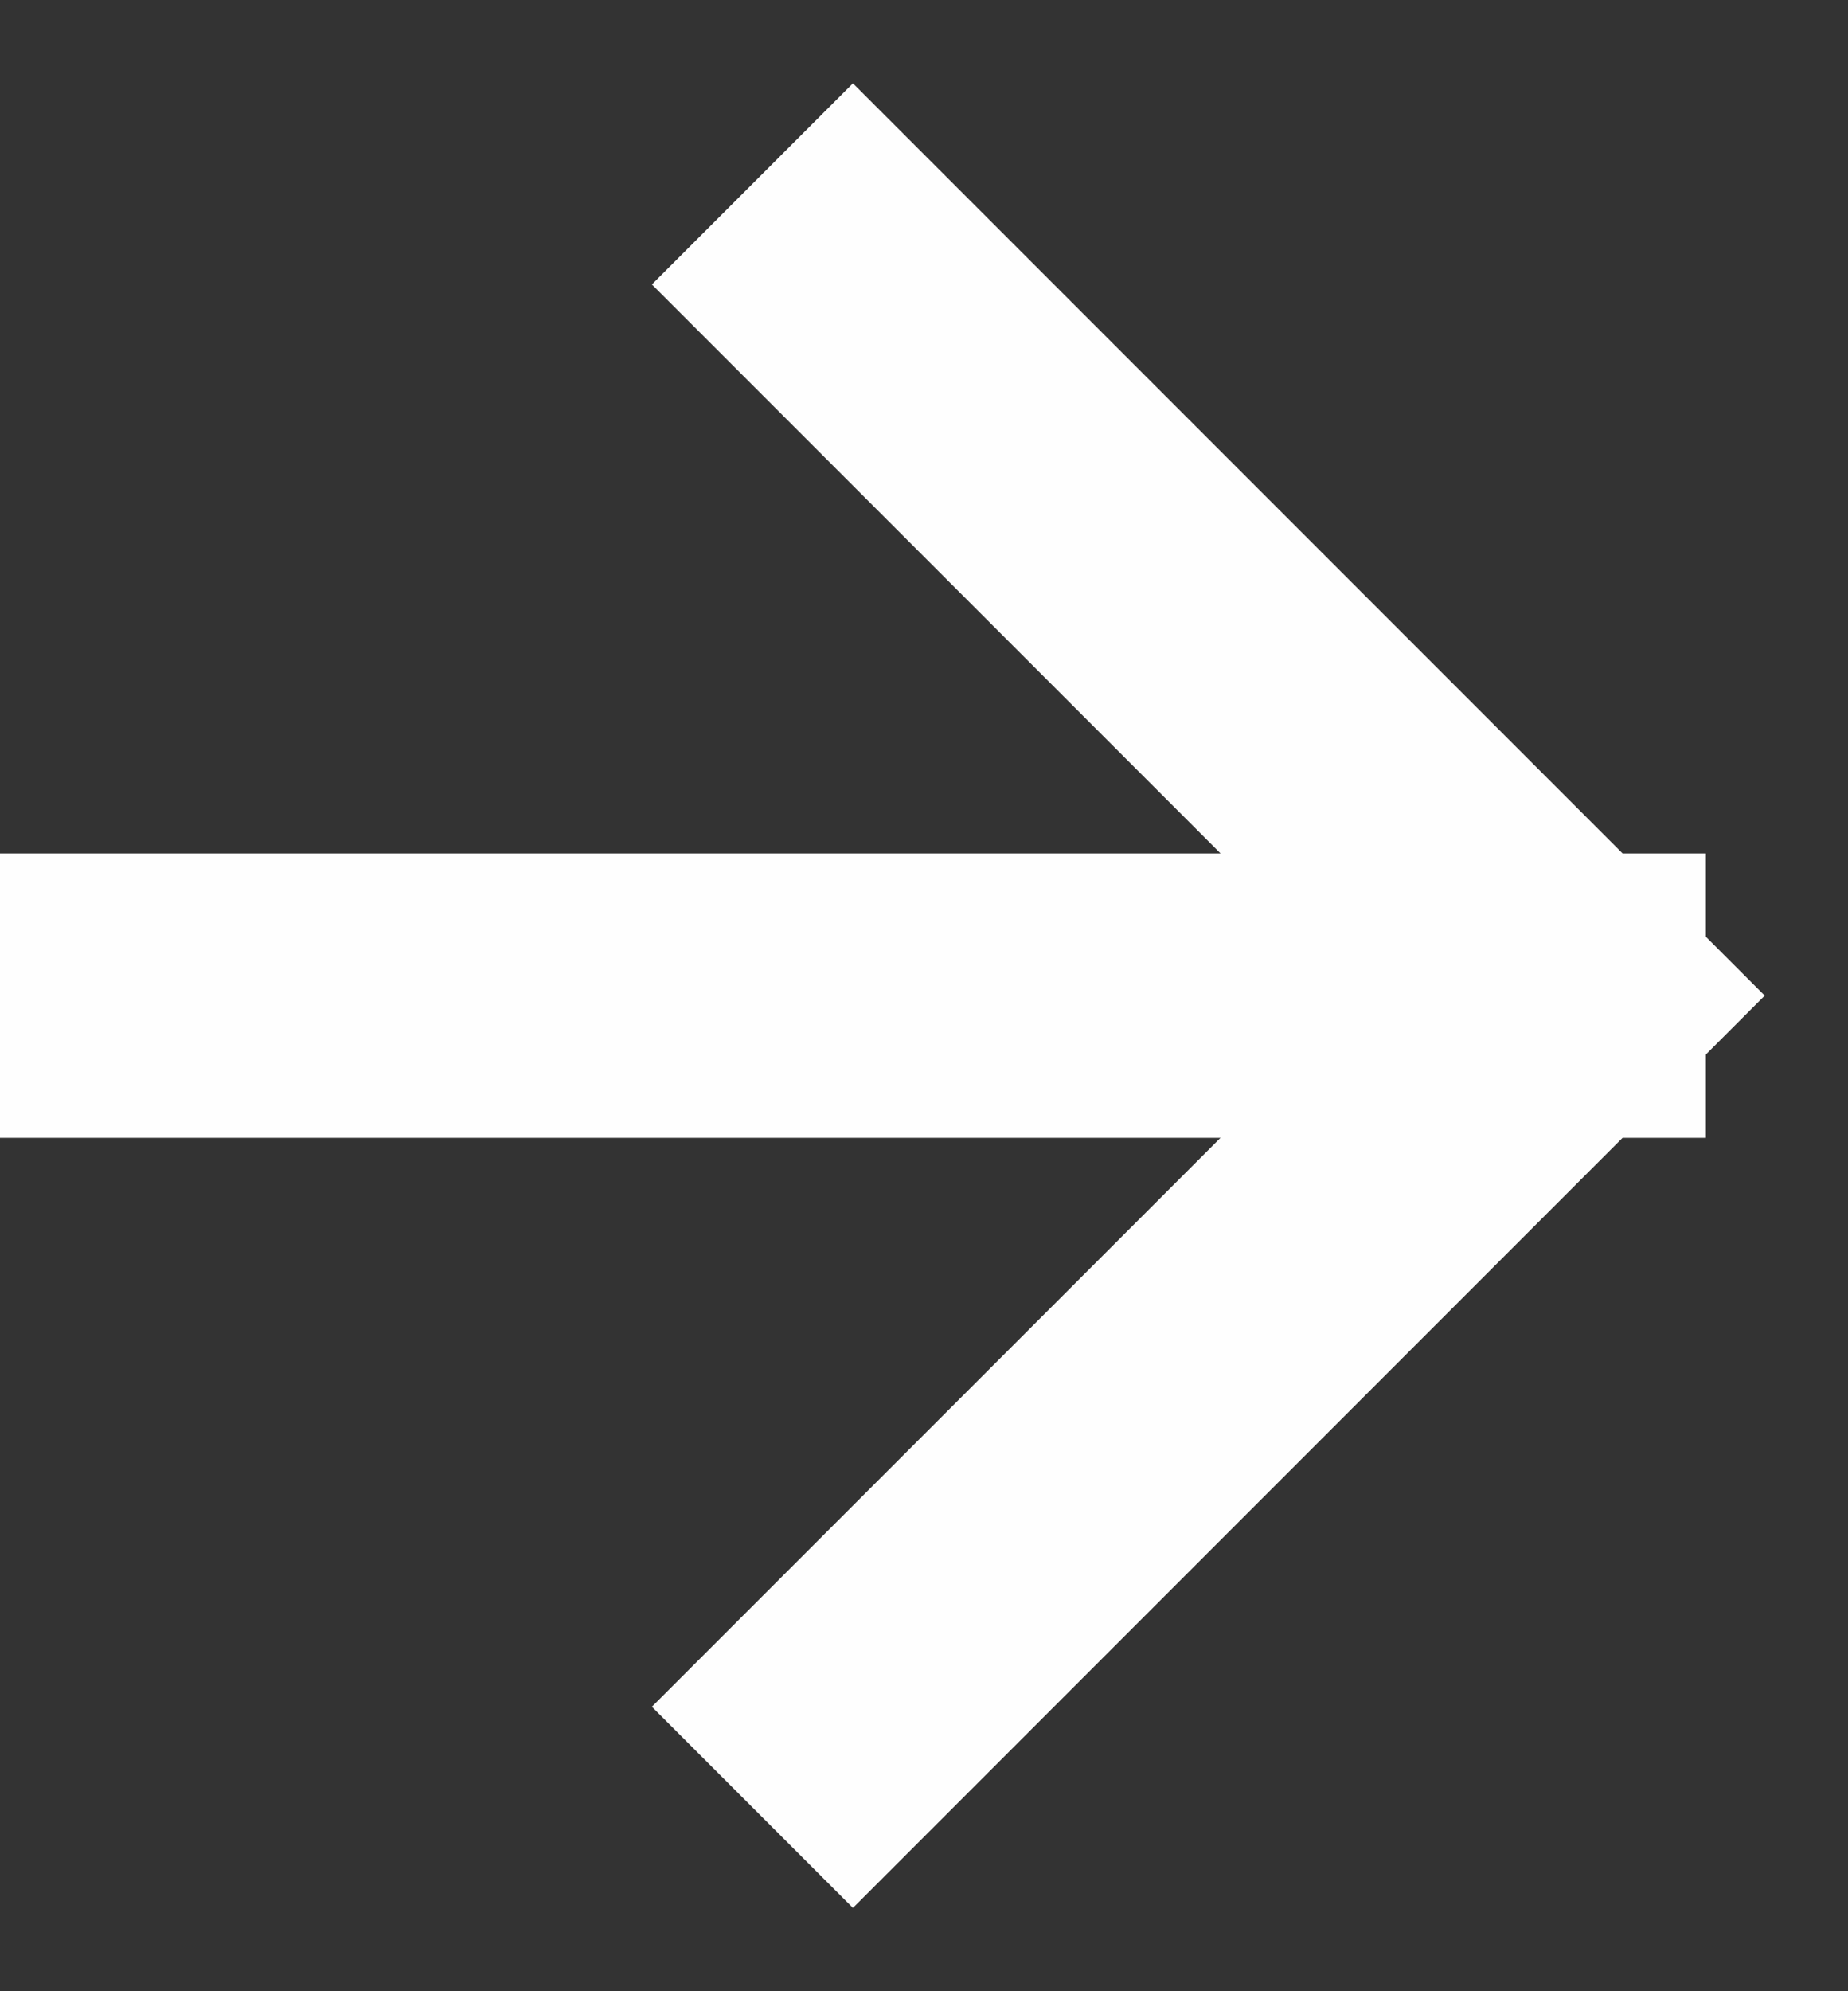 <svg width="13" height="14" viewBox="0 0 13 14" fill="none" xmlns="http://www.w3.org/2000/svg">
<rect x="0" y="0" width="13" height="14" fill="#333333" stroke="none"/>
<path d="M11 7L1 7M11 7L6 12M11 7L6 2" stroke="#FEFEFE" stroke-width="2" stroke-linecap="square"/>
</svg>
